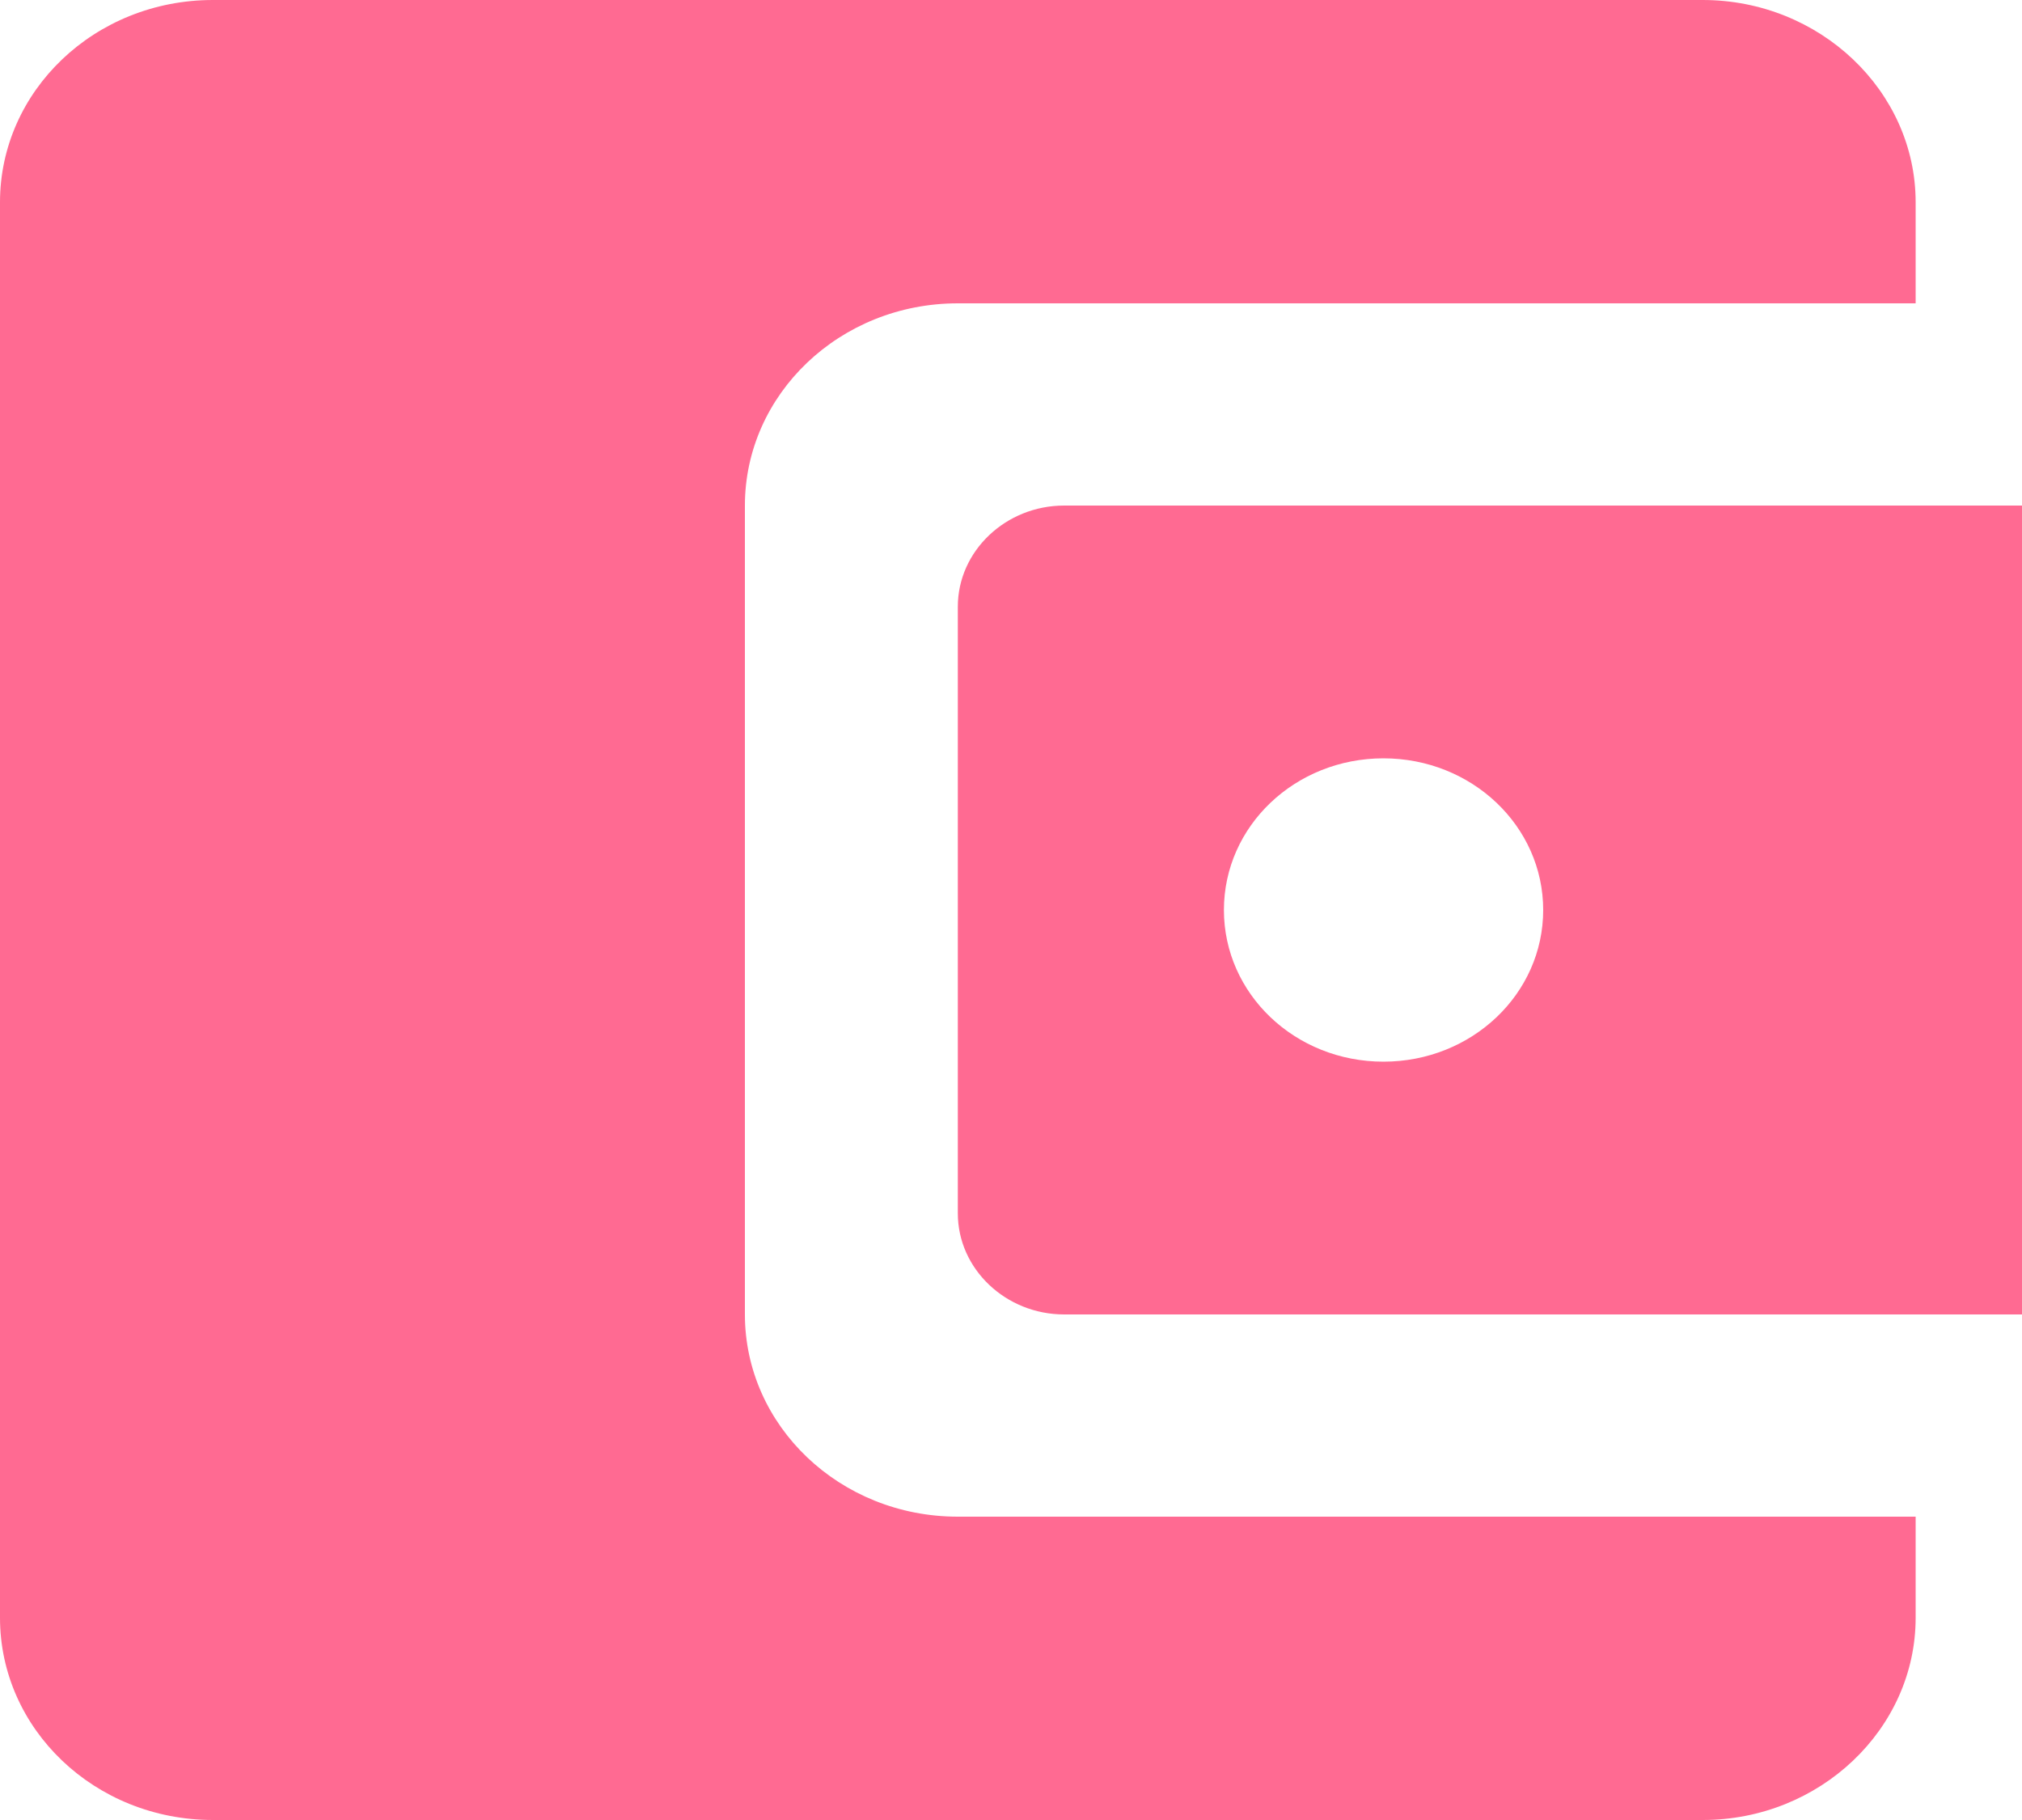 <svg width="10" height="9" viewBox="0 0 10 9" fill="none" xmlns="http://www.w3.org/2000/svg">
<path fill-rule="evenodd" clip-rule="evenodd" d="M3.684 6.5V2.5C3.684 1.95 4.153 1.5 4.737 1.5H9.474V1C9.474 0.45 9 0 8.421 0H1.053C0.468 0 0 0.45 0 1V8C0 8.55 0.468 9 1.053 9H8.421C9 9 9.474 8.55 9.474 8V7.5H4.737C4.153 7.5 3.684 7.05 3.684 6.5ZM5.263 2.5C4.974 2.5 4.737 2.725 4.737 3V6C4.737 6.275 4.974 6.5 5.263 6.5H10V2.5H5.263ZM6.842 5.25C6.405 5.25 6.053 4.915 6.053 4.5C6.053 4.085 6.405 3.75 6.842 3.75C7.279 3.75 7.632 4.085 7.632 4.5C7.632 4.915 7.279 5.25 6.842 5.25Z" fill="#FF6A92"/>
</svg>
